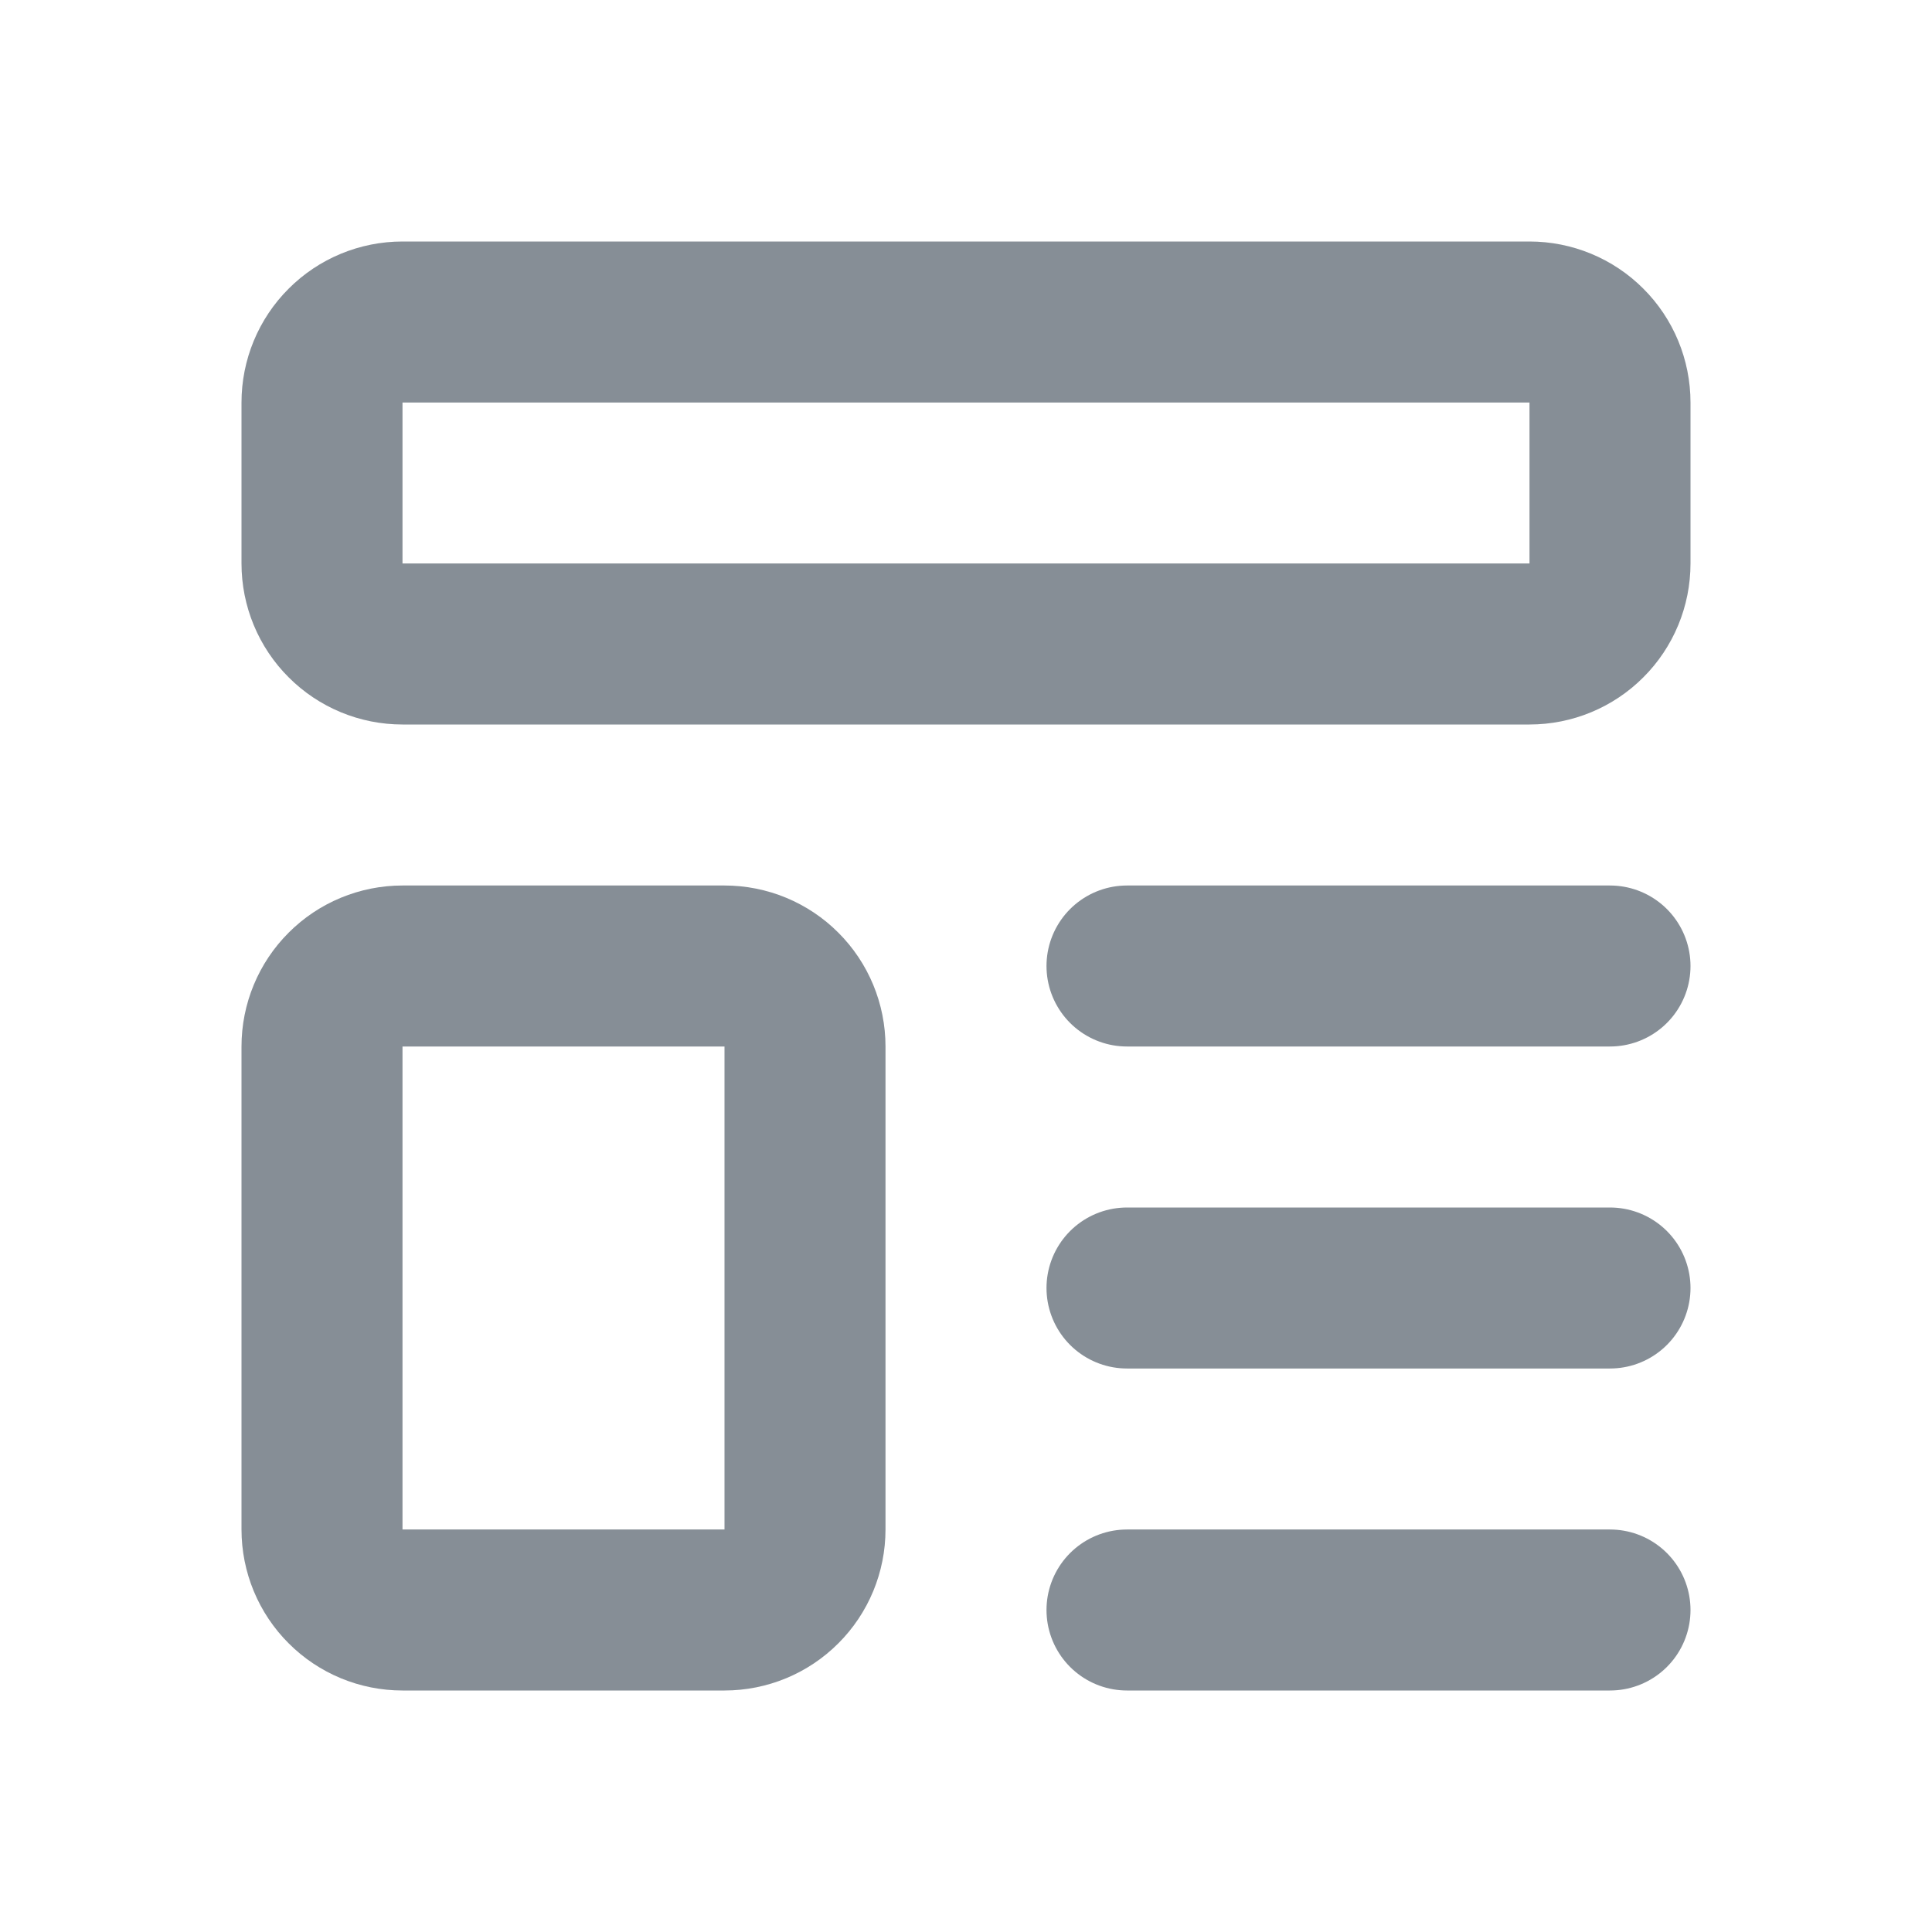 <svg width="24" height="24" viewBox="0 0 24 24" fill="none" xmlns="http://www.w3.org/2000/svg">
<path d="M19 4H5C4.735 4 4.48 4.105 4.293 4.293C4.105 4.48 4 4.735 4 5V7C4 7.265 4.105 7.52 4.293 7.707C4.48 7.895 4.735 8 5 8H19C19.265 8 19.52 7.895 19.707 7.707C19.895 7.52 20 7.265 20 7V5C20 4.735 19.895 4.48 19.707 4.293C19.52 4.105 19.265 4 19 4Z" stroke="#868E96" stroke-width="2" stroke-linecap="round" stroke-linejoin="round"/>
<path d="M9 12H5C4.735 12 4.48 12.105 4.293 12.293C4.105 12.48 4 12.735 4 13V19C4 19.265 4.105 19.52 4.293 19.707C4.48 19.895 4.735 20 5 20H9C9.265 20 9.52 19.895 9.707 19.707C9.895 19.52 10 19.265 10 19V13C10 12.735 9.895 12.48 9.707 12.293C9.52 12.105 9.265 12 9 12Z" stroke="#868E96" stroke-width="2" stroke-linecap="round" stroke-linejoin="round"/>
<path d="M14 12H20" stroke="#868E96" stroke-width="2" stroke-linecap="round" stroke-linejoin="round"/>
<path d="M14 16H20" stroke="#868E96" stroke-width="2" stroke-linecap="round" stroke-linejoin="round"/>
<path d="M14 20H20" stroke="#868E96" stroke-width="2" stroke-linecap="round" stroke-linejoin="round"/>
</svg>
